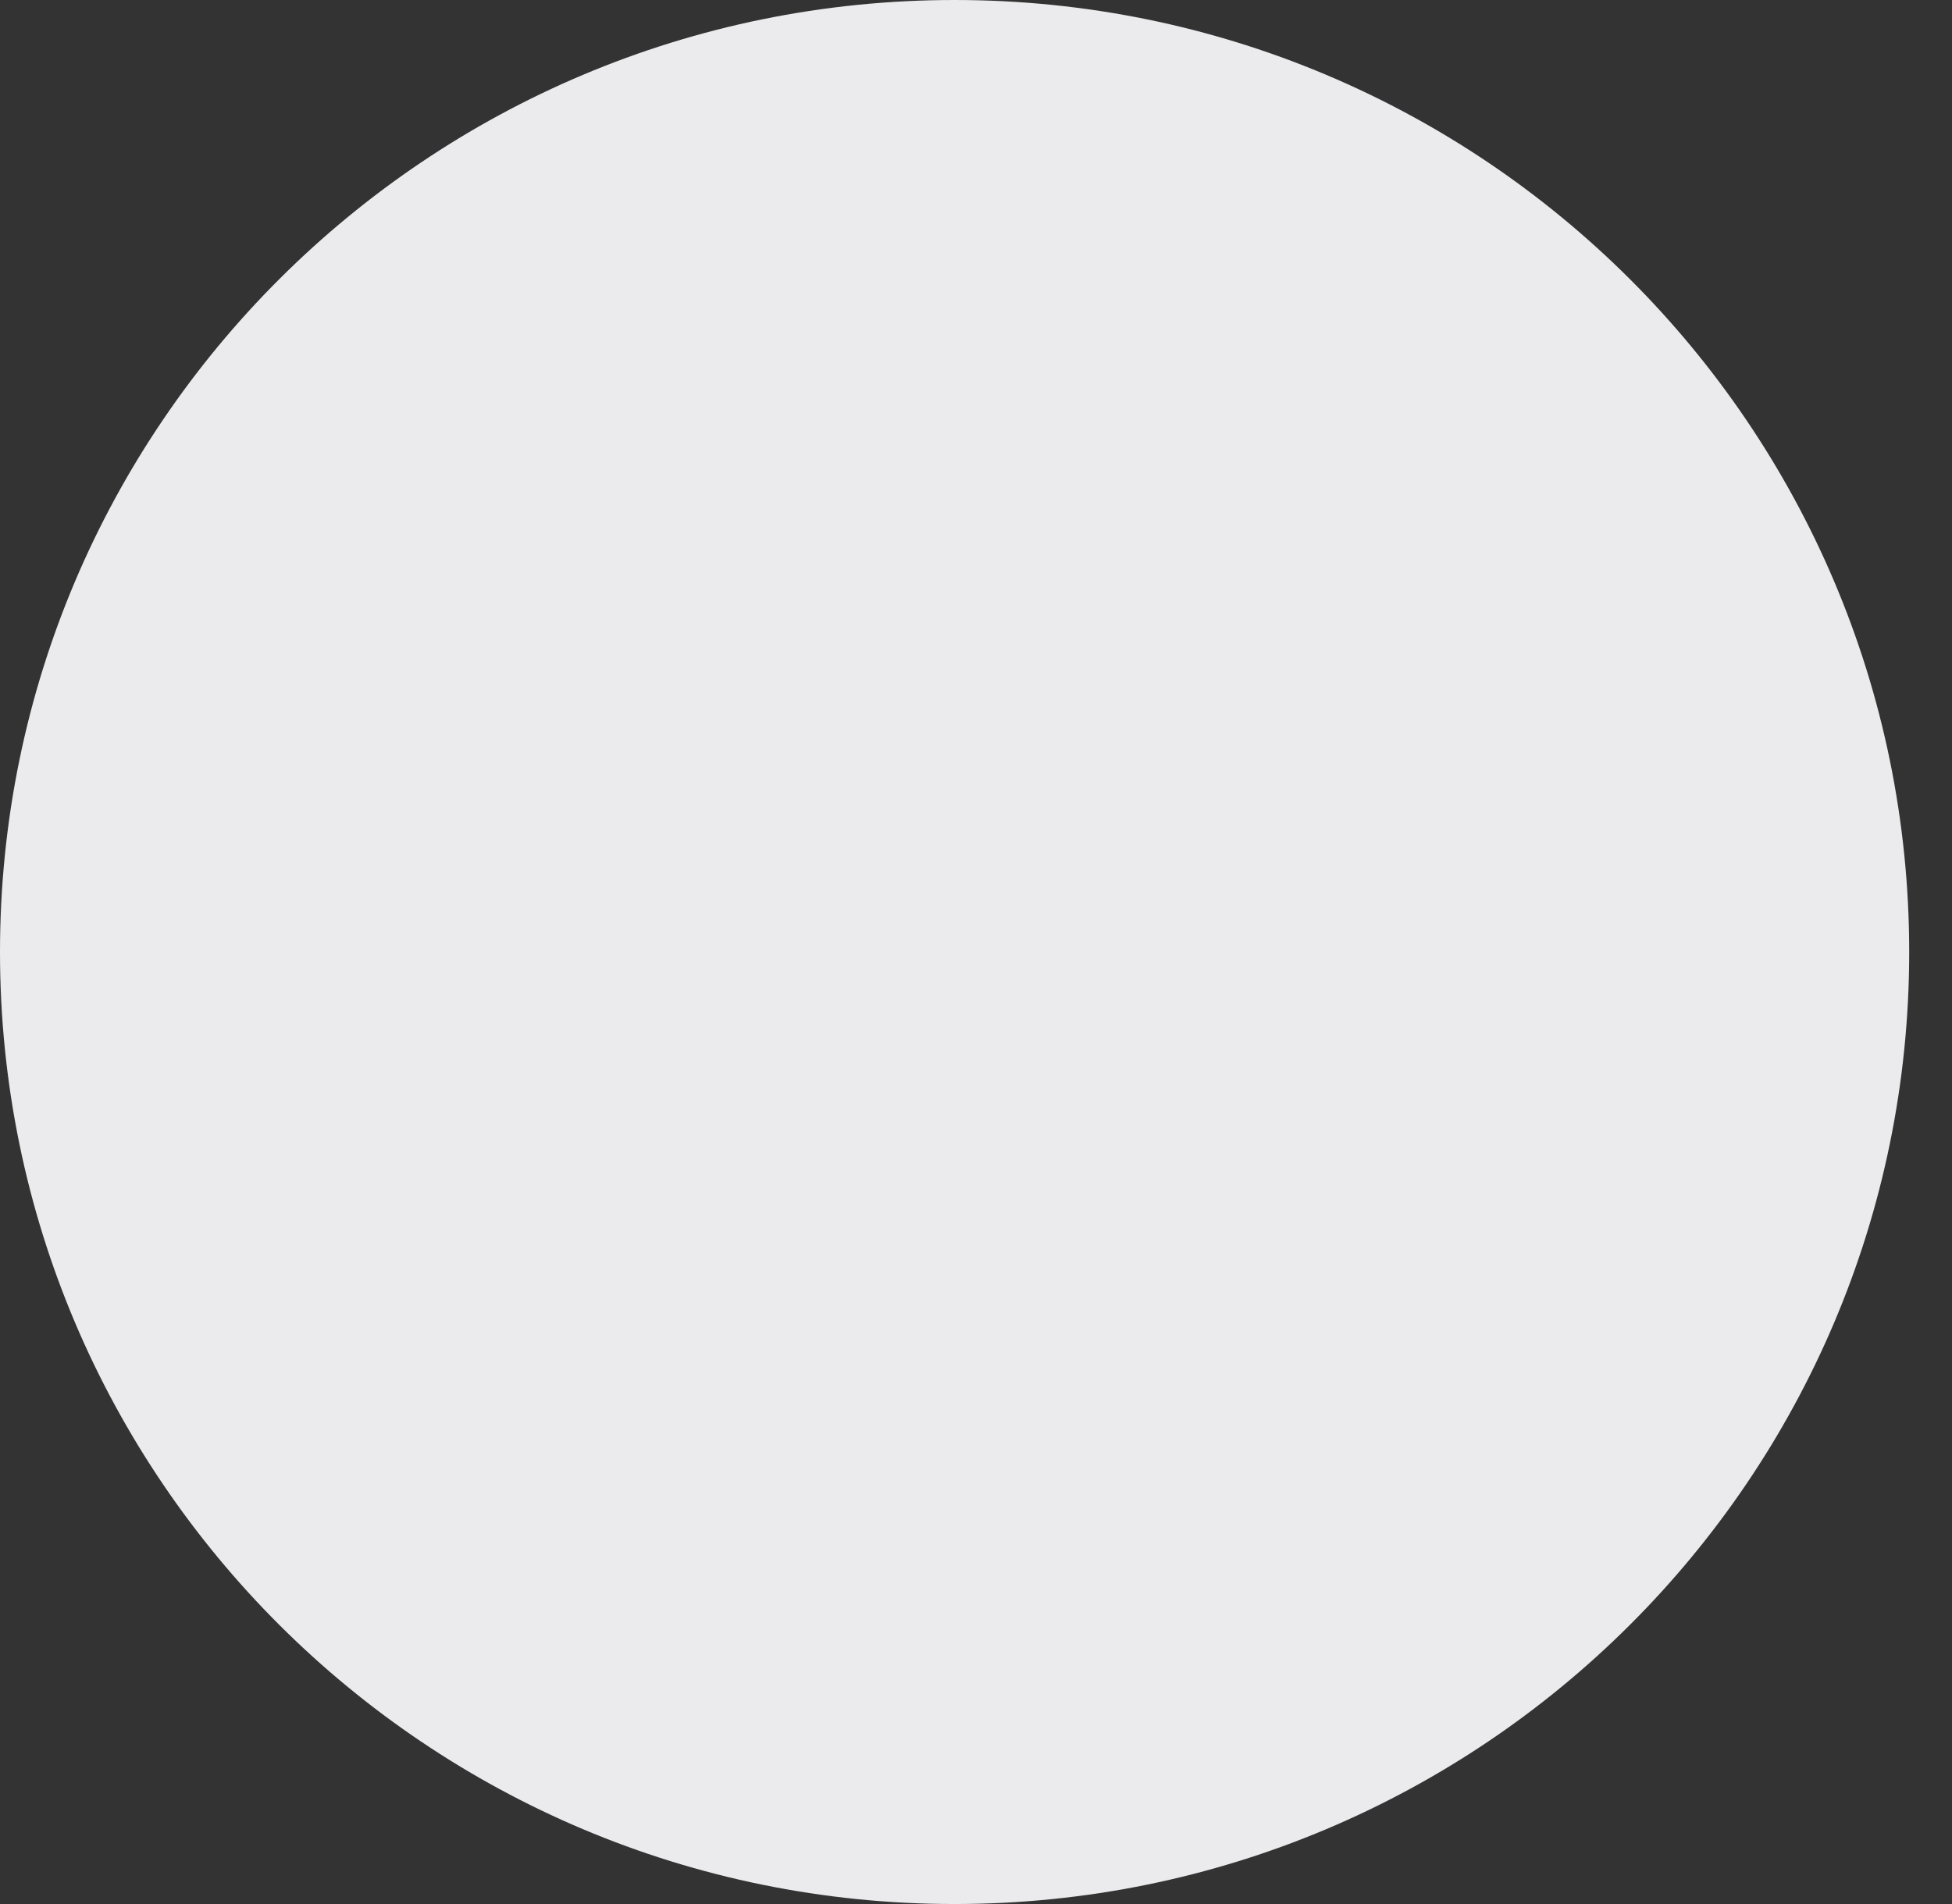 <svg width="41" height="40" viewBox="0 0 41 40" fill="none" xmlns="http://www.w3.org/2000/svg">
<rect x="0" y="0" width="41" height="40" fill="#333333" stroke="none"/>
<path fill-rule="evenodd" clip-rule="evenodd" d="M20.05 40C31.124 40 40.101 31.046 40.101 20C40.101 8.954 31.124 0 20.05 0C8.977 0 0 8.954 0 20C0 31.046 8.977 40 20.05 40Z" fill="#EBEAED"/>
</svg>
